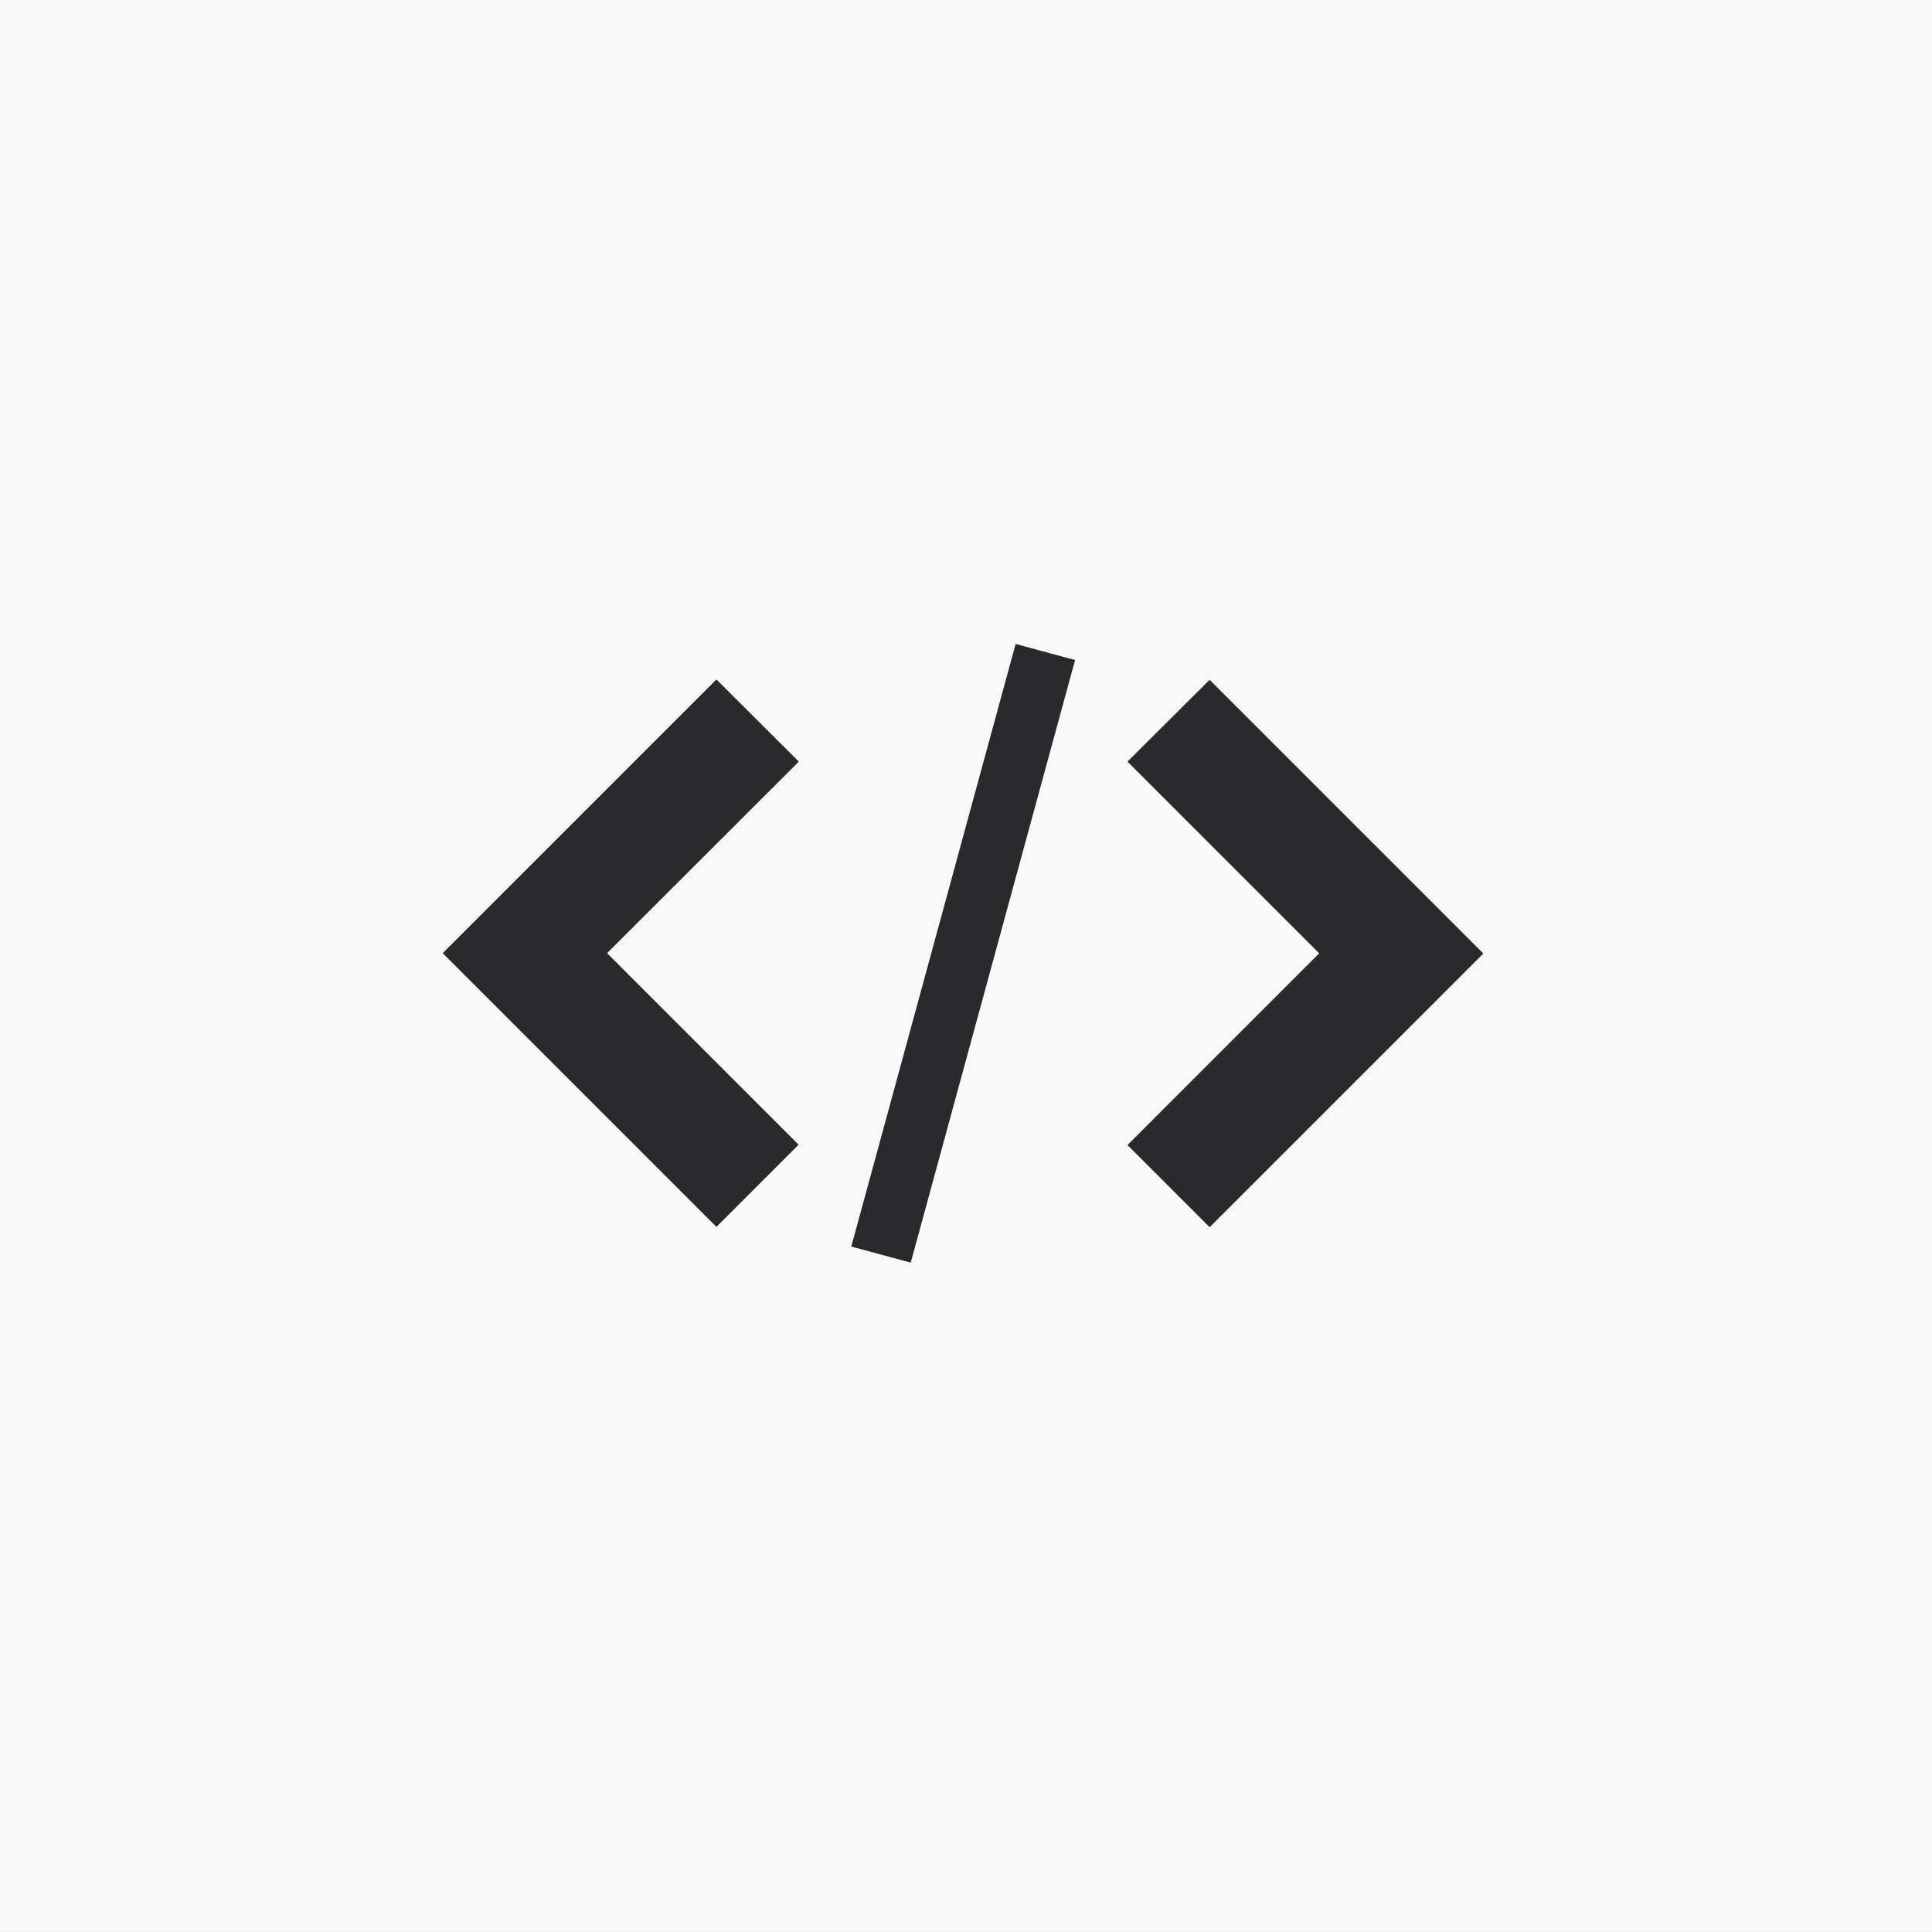 <svg xmlns="http://www.w3.org/2000/svg" width="48" height="48" viewBox="0 0 48 48"><rect x="0" y="0" width="48" height="48" fill="#808080" stroke="none"/><defs><style>.a{fill:#f8f8f8;}.b{fill:#2a2a2c;}</style></defs><g transform="translate(-722 -613)"><g transform="translate(722.303 613.191)"><rect class="a" width="48" height="48" transform="translate(-0.303 -0.192)"/></g><g transform="translate(153 -174.002)"><path class="b" d="M416,107.568l2.041,2.041,6.8-6.8-6.8-6.8L416,98.041l4.763,4.763Z" transform="translate(181.012 707.883)"/><path class="b" d="M24.846,98.041,22.8,96,16,102.8l6.8,6.8,2.041-2.041L20.083,102.8Z" transform="translate(564 707.883)"/><path class="b" d="M258.739,75.26l1.477.4-4.083,14.971-1.477-.4,4.083-14.971Z" transform="translate(335.494 727.741)"/></g></g></svg>